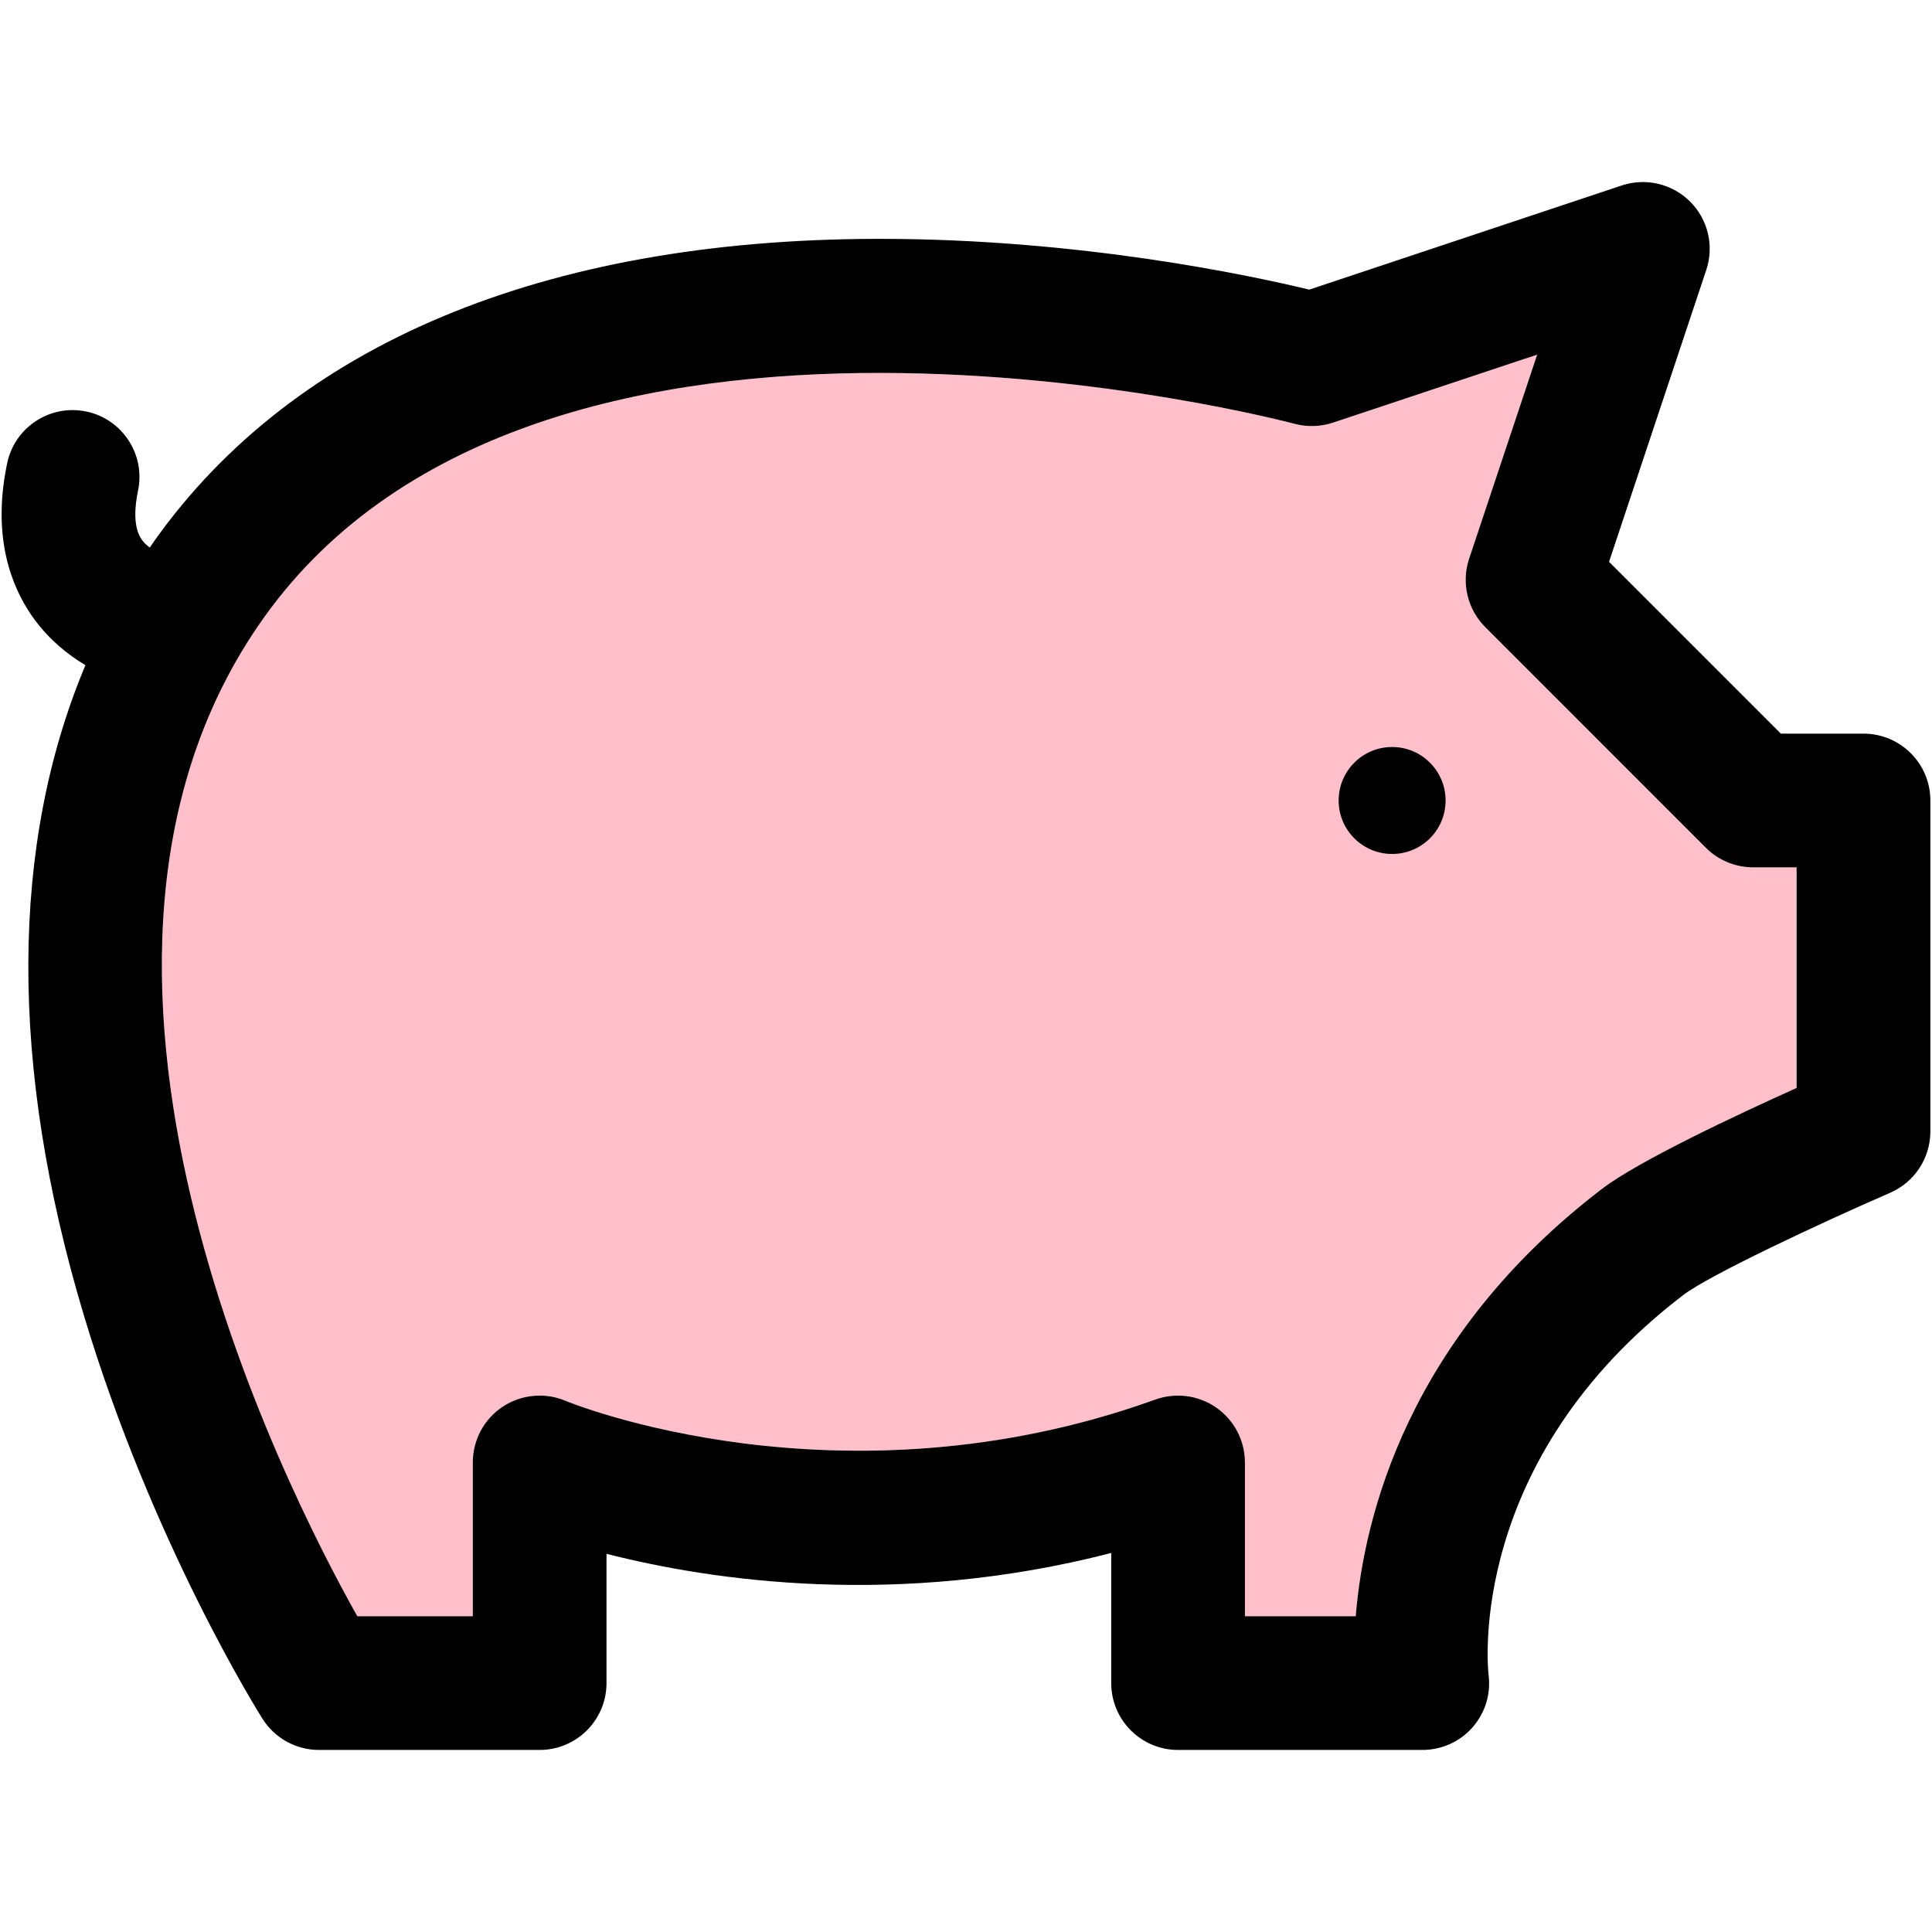 <?xml version="1.0" encoding="iso-8859-1"?>
<!-- Generator: Adobe Illustrator 18.0.0, SVG Export Plug-In . SVG Version: 6.00 Build 0)  -->
<!DOCTYPE svg PUBLIC "-//W3C//DTD SVG 1.1//EN" "http://www.w3.org/Graphics/SVG/1.1/DTD/svg11.dtd">
<svg version="1.1" id="Capa_1" xmlns="http://www.w3.org/2000/svg" xmlns:xlink="http://www.w3.org/1999/xlink" x="0px" y="0px"
	 viewBox="0 0 297.505 297.505" style="enable-background:new 0 0 297.505 297.505;" xml:space="preserve">
<g>
	<g id="XMLID_35_">
		<g>
			<path style="fill:pink" d="M276.655,133.561v33.97c-9.05,4.07-24.31,11.22-29.93,15.51c-29.96,22.89-36.71,50.52-37.96,65.84
				h-17.06v-23.68c0-3.36-1.64-6.5-4.38-8.43c-2.74-1.92-6.25-2.39-9.41-1.26c-48.64,17.52-90.38,0.39-90.77,0.22
				c-3.18-1.36-6.83-1.03-9.72,0.87c-2.89,1.91-4.62,5.14-4.62,8.6v23.68h-17.78c-11.44-20.35-52.08-100.63-14.49-153.63
				c42.95-60.56,157.63-30.31,158.77-30c1.96,0.53,4.04,0.47,5.97-0.17l31.43-10.47l-10.48,31.43c-1.23,3.69-0.27,7.77,2.49,10.53
				l33.97,33.98c1.93,1.93,4.55,3.01,7.28,3.01H276.655z"/>
			<path d="M297.255,123.271v50.96c0,4.1-2.44,7.81-6.19,9.44c-10.84,4.71-27.87,12.7-31.84,15.73c-33.33,25.47-30.15,57.2-30,58.54
				c0.37,2.93-0.53,5.85-2.49,8.07c-1.95,2.22-4.77,3.46-7.73,3.46h-37.6c-5.68,0-10.29-4.61-10.29-10.3v-20.03
				c-32.93,8.5-61.46,4.27-77.72,0.13v19.9c0,5.69-4.61,10.3-10.3,10.3h-33.97c-3.54,0-6.83-1.82-8.71-4.81
				c-0.69-1.09-17.05-27.24-27.54-62.25c-11.48-38.31-11.31-72.4,0.28-99.98c-2.74-1.64-5.48-3.87-7.75-6.91
				c-3.09-4.14-6.29-11.15-4.76-21.61c0.12-0.84,0.28-1.7,0.46-2.59c1.17-5.56,6.63-9.12,12.2-7.95c5.56,1.17,9.12,6.64,7.95,12.19
				c-0.5,2.38-0.8,5.64,0.61,7.58c0.32,0.45,0.74,0.84,1.2,1.18c0.22-0.33,0.44-0.66,0.67-0.98c21.51-30.34,59.97-46.44,111.2-46.56
				c0.2,0,0.4,0,0.59,0c30.87,0,57.26,5.68,66.09,7.82l48.11-16.04c3.7-1.23,7.78-0.27,10.54,2.49c2.75,2.75,3.72,6.83,2.48,10.53
				l-14.97,44.93l26.46,26.46h12.72C292.645,112.971,297.255,117.581,297.255,123.271z M276.655,167.531v-33.97h-6.69
				c-2.73,0-5.35-1.08-7.28-3.01l-33.97-33.98c-2.76-2.76-3.72-6.84-2.49-10.53l10.48-31.43l-31.43,10.47
				c-1.93,0.64-4.01,0.7-5.97,0.17c-1.14-0.31-115.82-30.56-158.77,30c-37.59,53,3.05,133.28,14.49,153.63h17.78v-23.68
				c0-3.46,1.73-6.69,4.62-8.6c2.89-1.9,6.54-2.23,9.72-0.87c0.39,0.17,42.13,17.3,90.77-0.22c3.16-1.13,6.67-0.66,9.41,1.26
				c2.74,1.93,4.38,5.07,4.38,8.43v23.68h17.06c1.25-15.32,8-42.95,37.96-65.84C252.345,178.751,267.605,171.601,276.655,167.531z"
				/>
		</g>
		<g>
		</g>
	</g>
</g>
<path d="M214.375,115.031h-0.01c-4.55,0-8.23,3.69-8.23,8.24c0,4.55,3.69,8.23,8.24,8.23c4.55,0,8.23-3.68,8.23-8.23
	C222.605,118.721,218.925,115.031,214.375,115.031z"/>
<g>
</g>
<g>
</g>
<g>
</g>
<g>
</g>
<g>
</g>
<g>
</g>
<g>
</g>
<g>
</g>
<g>
</g>
<g>
</g>
<g>
</g>
<g>
</g>
<g>
</g>
<g>
</g>
<g>
</g>
</svg>
